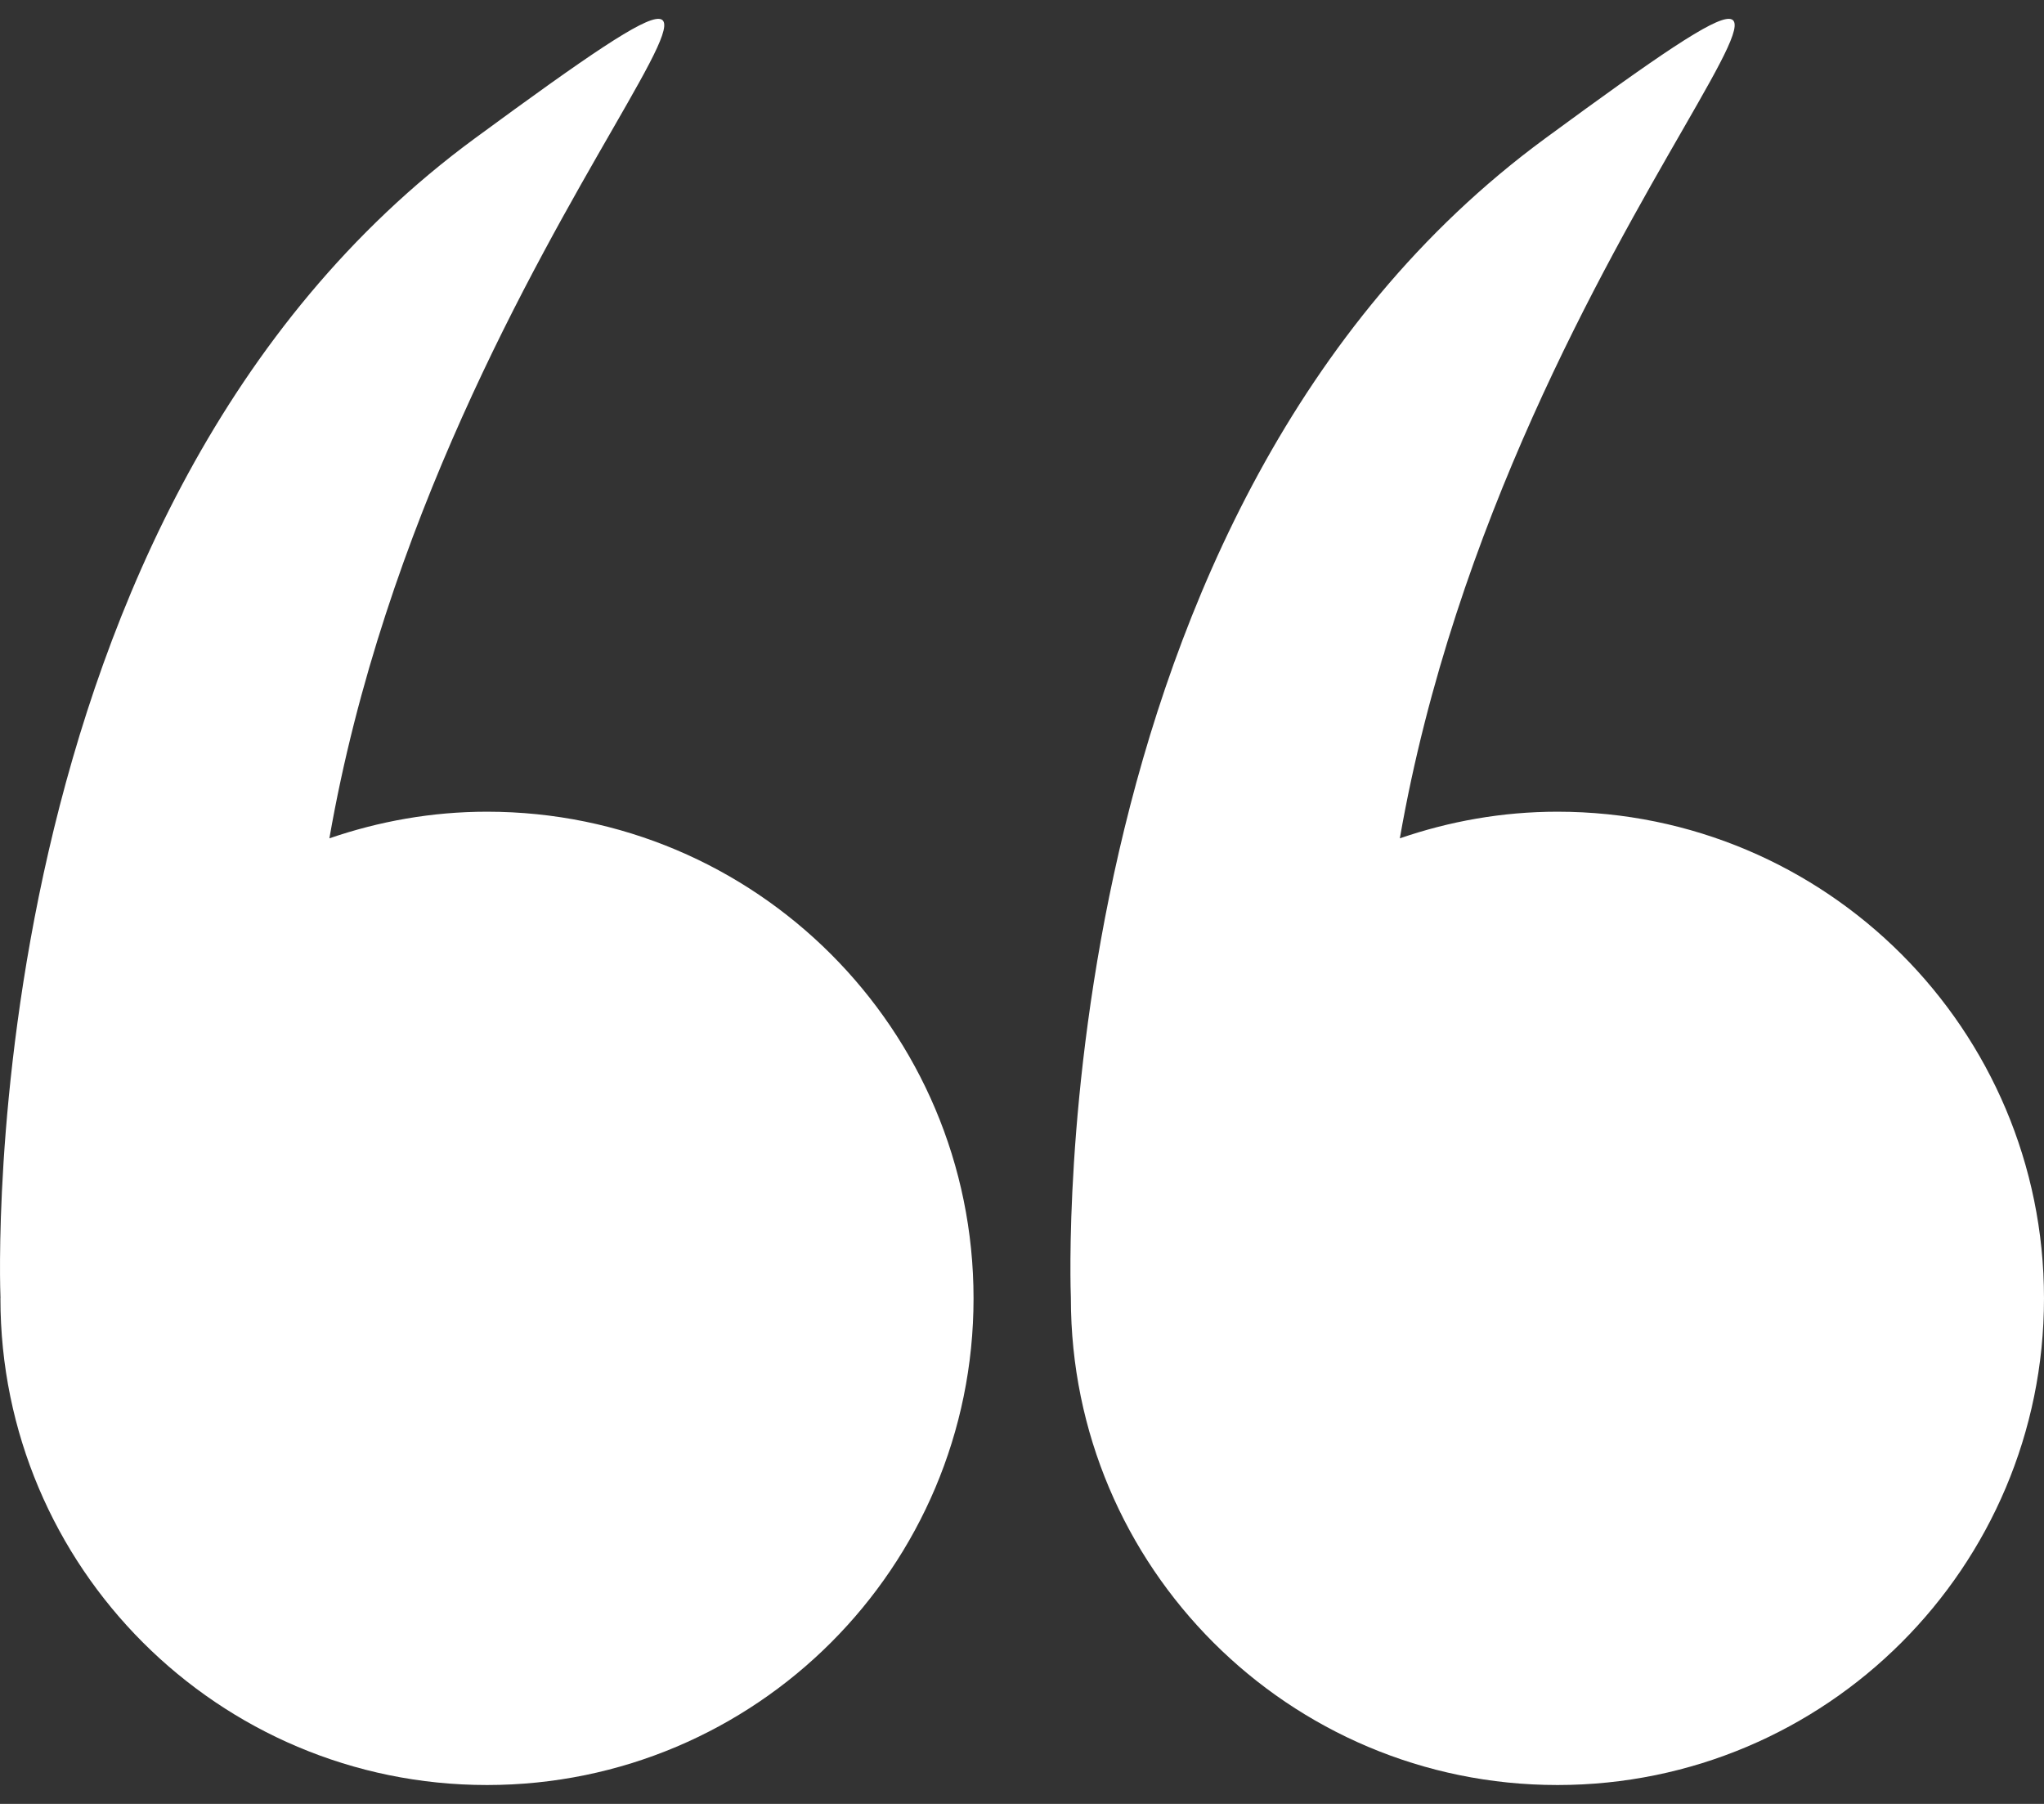 <svg width="34" height="30" viewBox="0 0 34 30" fill="none" xmlns="http://www.w3.org/2000/svg">
<rect x="0" y="0" width="34" height="30" fill="#333333" stroke="none"/>
<path d="M0.007 21.593C0.007 26.063 3.631 29.686 8.101 29.686C12.571 29.686 16.194 26.063 16.194 21.593C16.194 17.123 12.571 13.499 8.101 13.499C7.182 13.499 6.303 13.659 5.479 13.942C7.301 3.496 15.447 -3.241 7.896 2.303C-0.478 8.451 -0.002 21.346 0.008 21.582C0.008 21.585 0.007 21.589 0.007 21.593Z" fill="white"/>
<path d="M17.813 21.593C17.813 26.063 21.436 29.686 25.907 29.686C30.377 29.686 34 26.063 34 21.593C34 17.123 30.377 13.499 25.906 13.499C24.988 13.499 24.108 13.659 23.285 13.942C25.107 3.496 33.252 -3.241 25.701 2.303C17.328 8.451 17.804 21.346 17.813 21.582C17.813 21.585 17.813 21.589 17.813 21.593Z" fill="white"/>
</svg>
